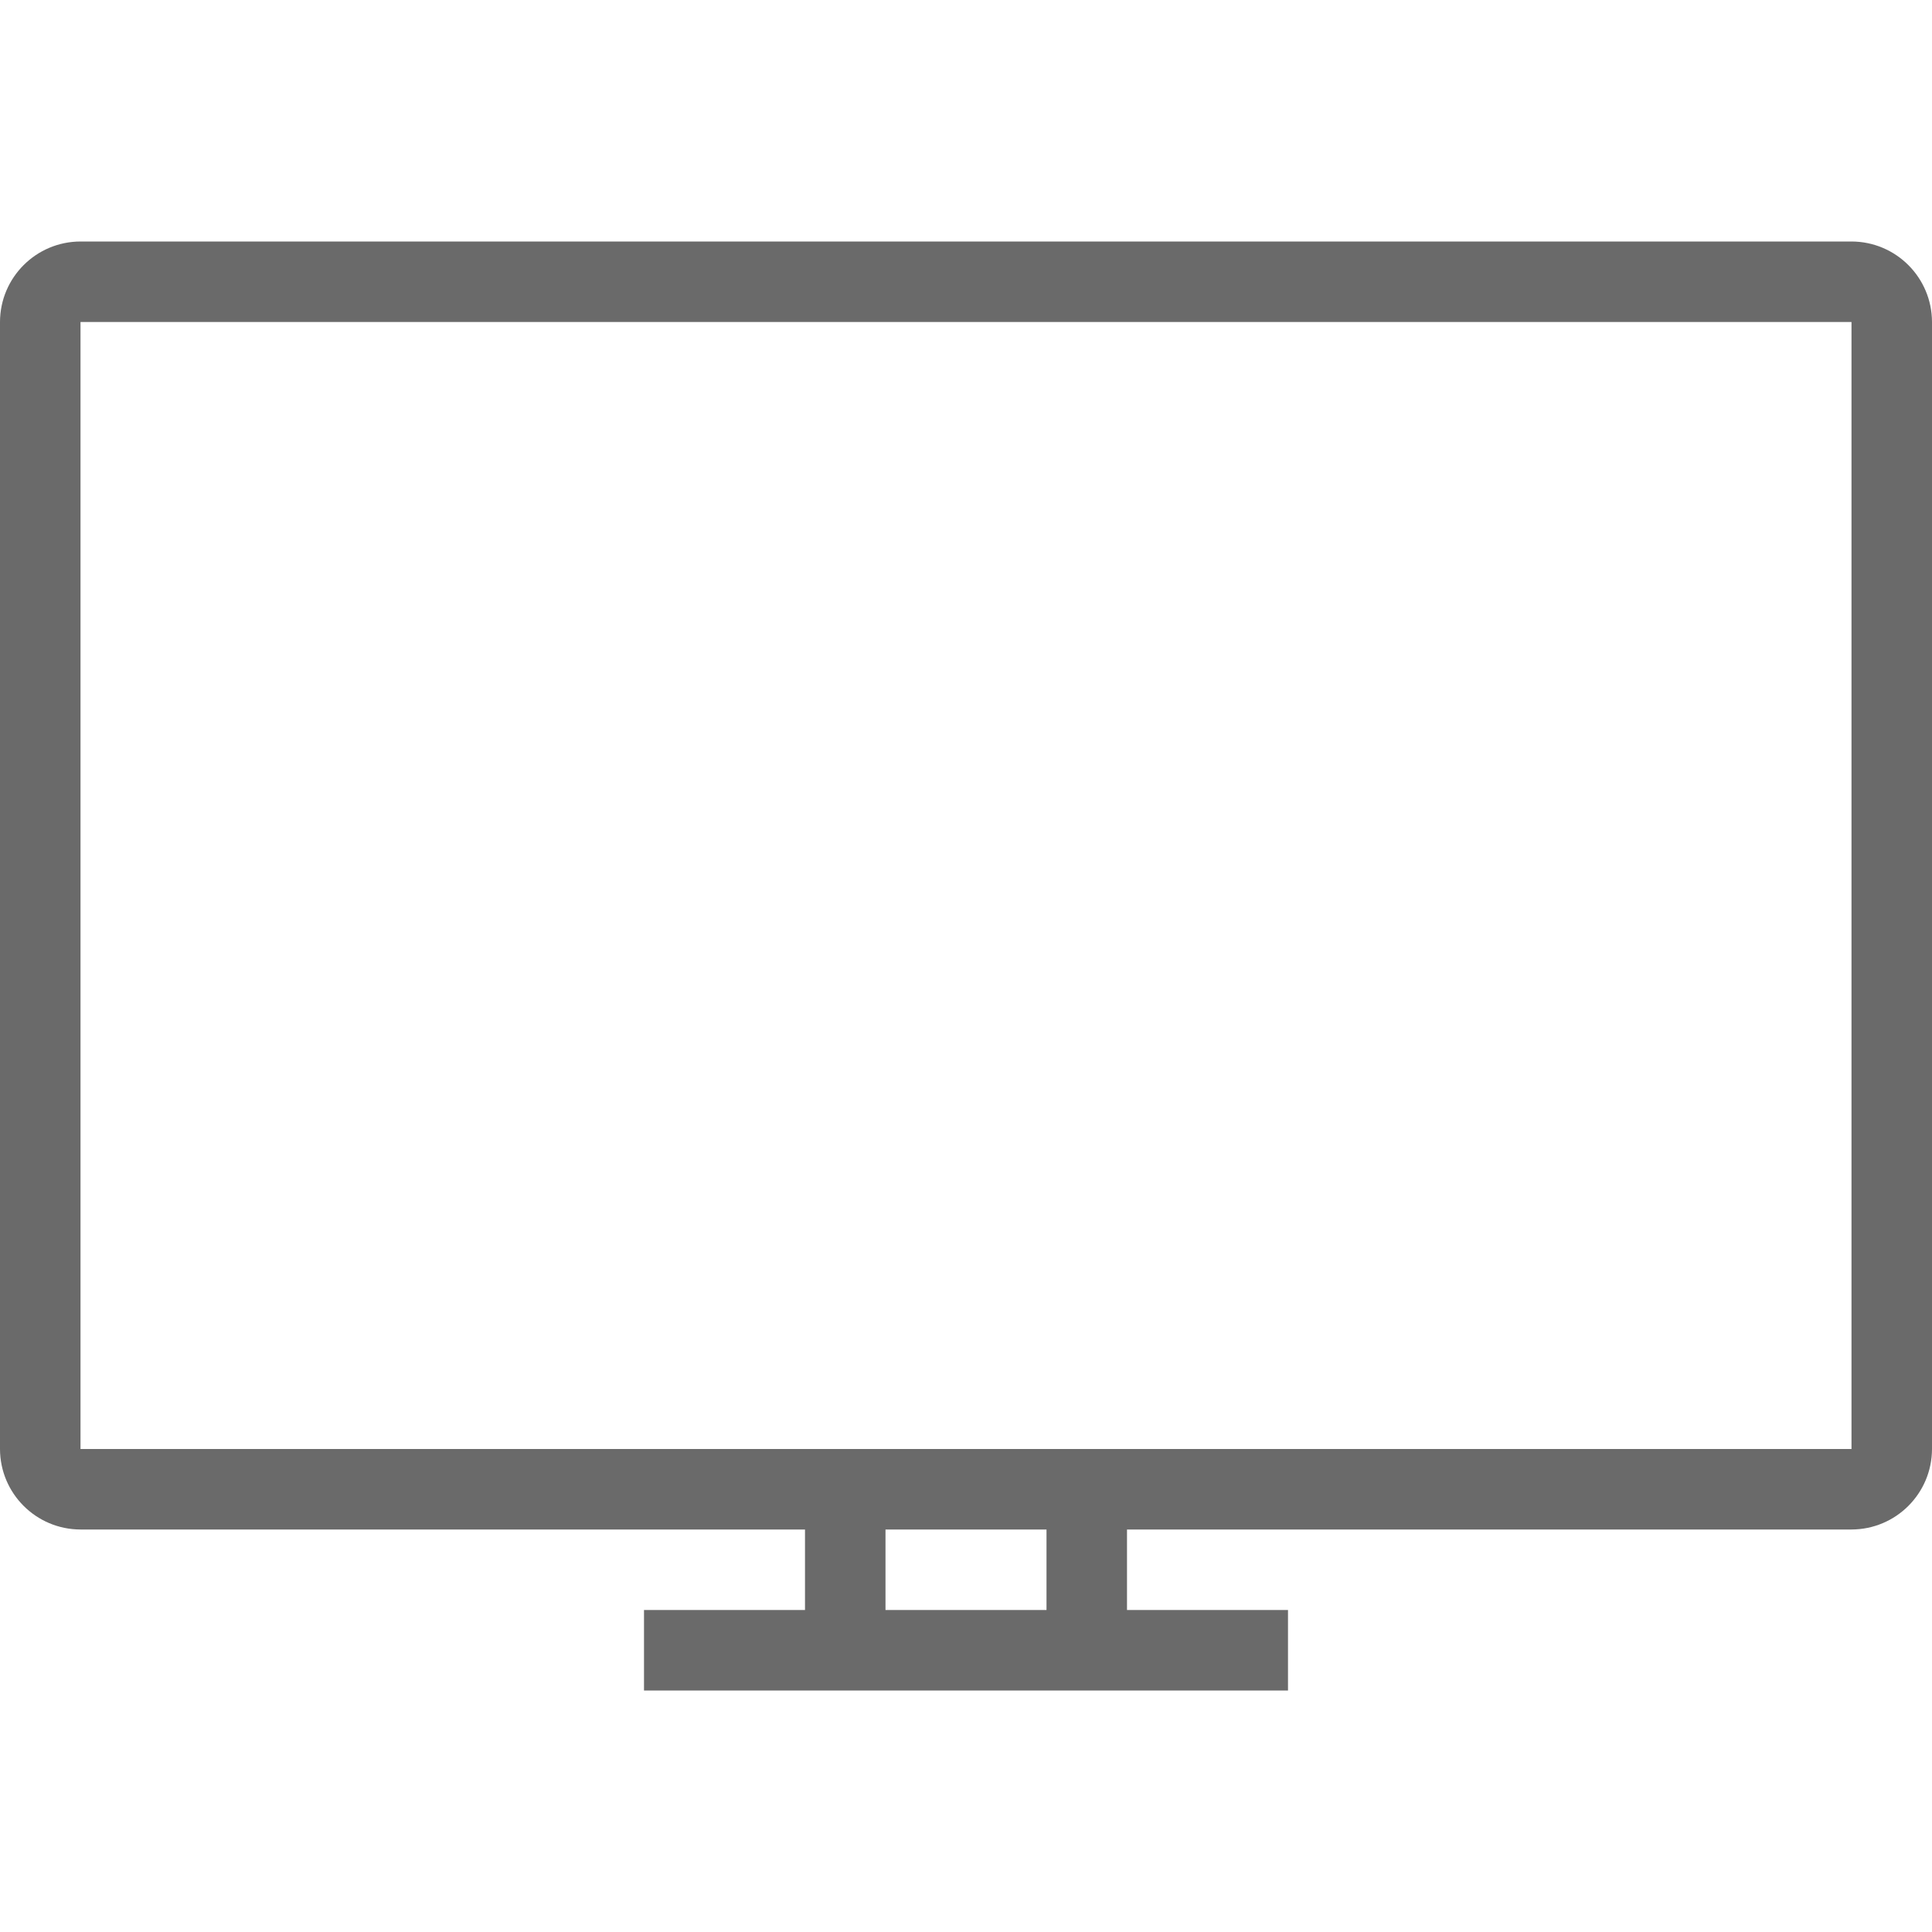 <svg width="24" height="24" viewBox="0 0 24 24" fill="none" xmlns="http://www.w3.org/2000/svg">
<path fill-rule="evenodd" clip-rule="evenodd" d="M0 4V18C0.001 18.552 0.448 18.999 1 19H10V20H8V21H16V20H14V19H23C23.552 18.999 23.999 18.552 24 18V4C23.999 3.448 23.552 3.001 23 3H1C0.448 3.001 0.001 3.448 0 4ZM13 20H11V19H13V20ZM23 18H1V4H23V18Z" fill="#6A6A6A"/>
</svg>

